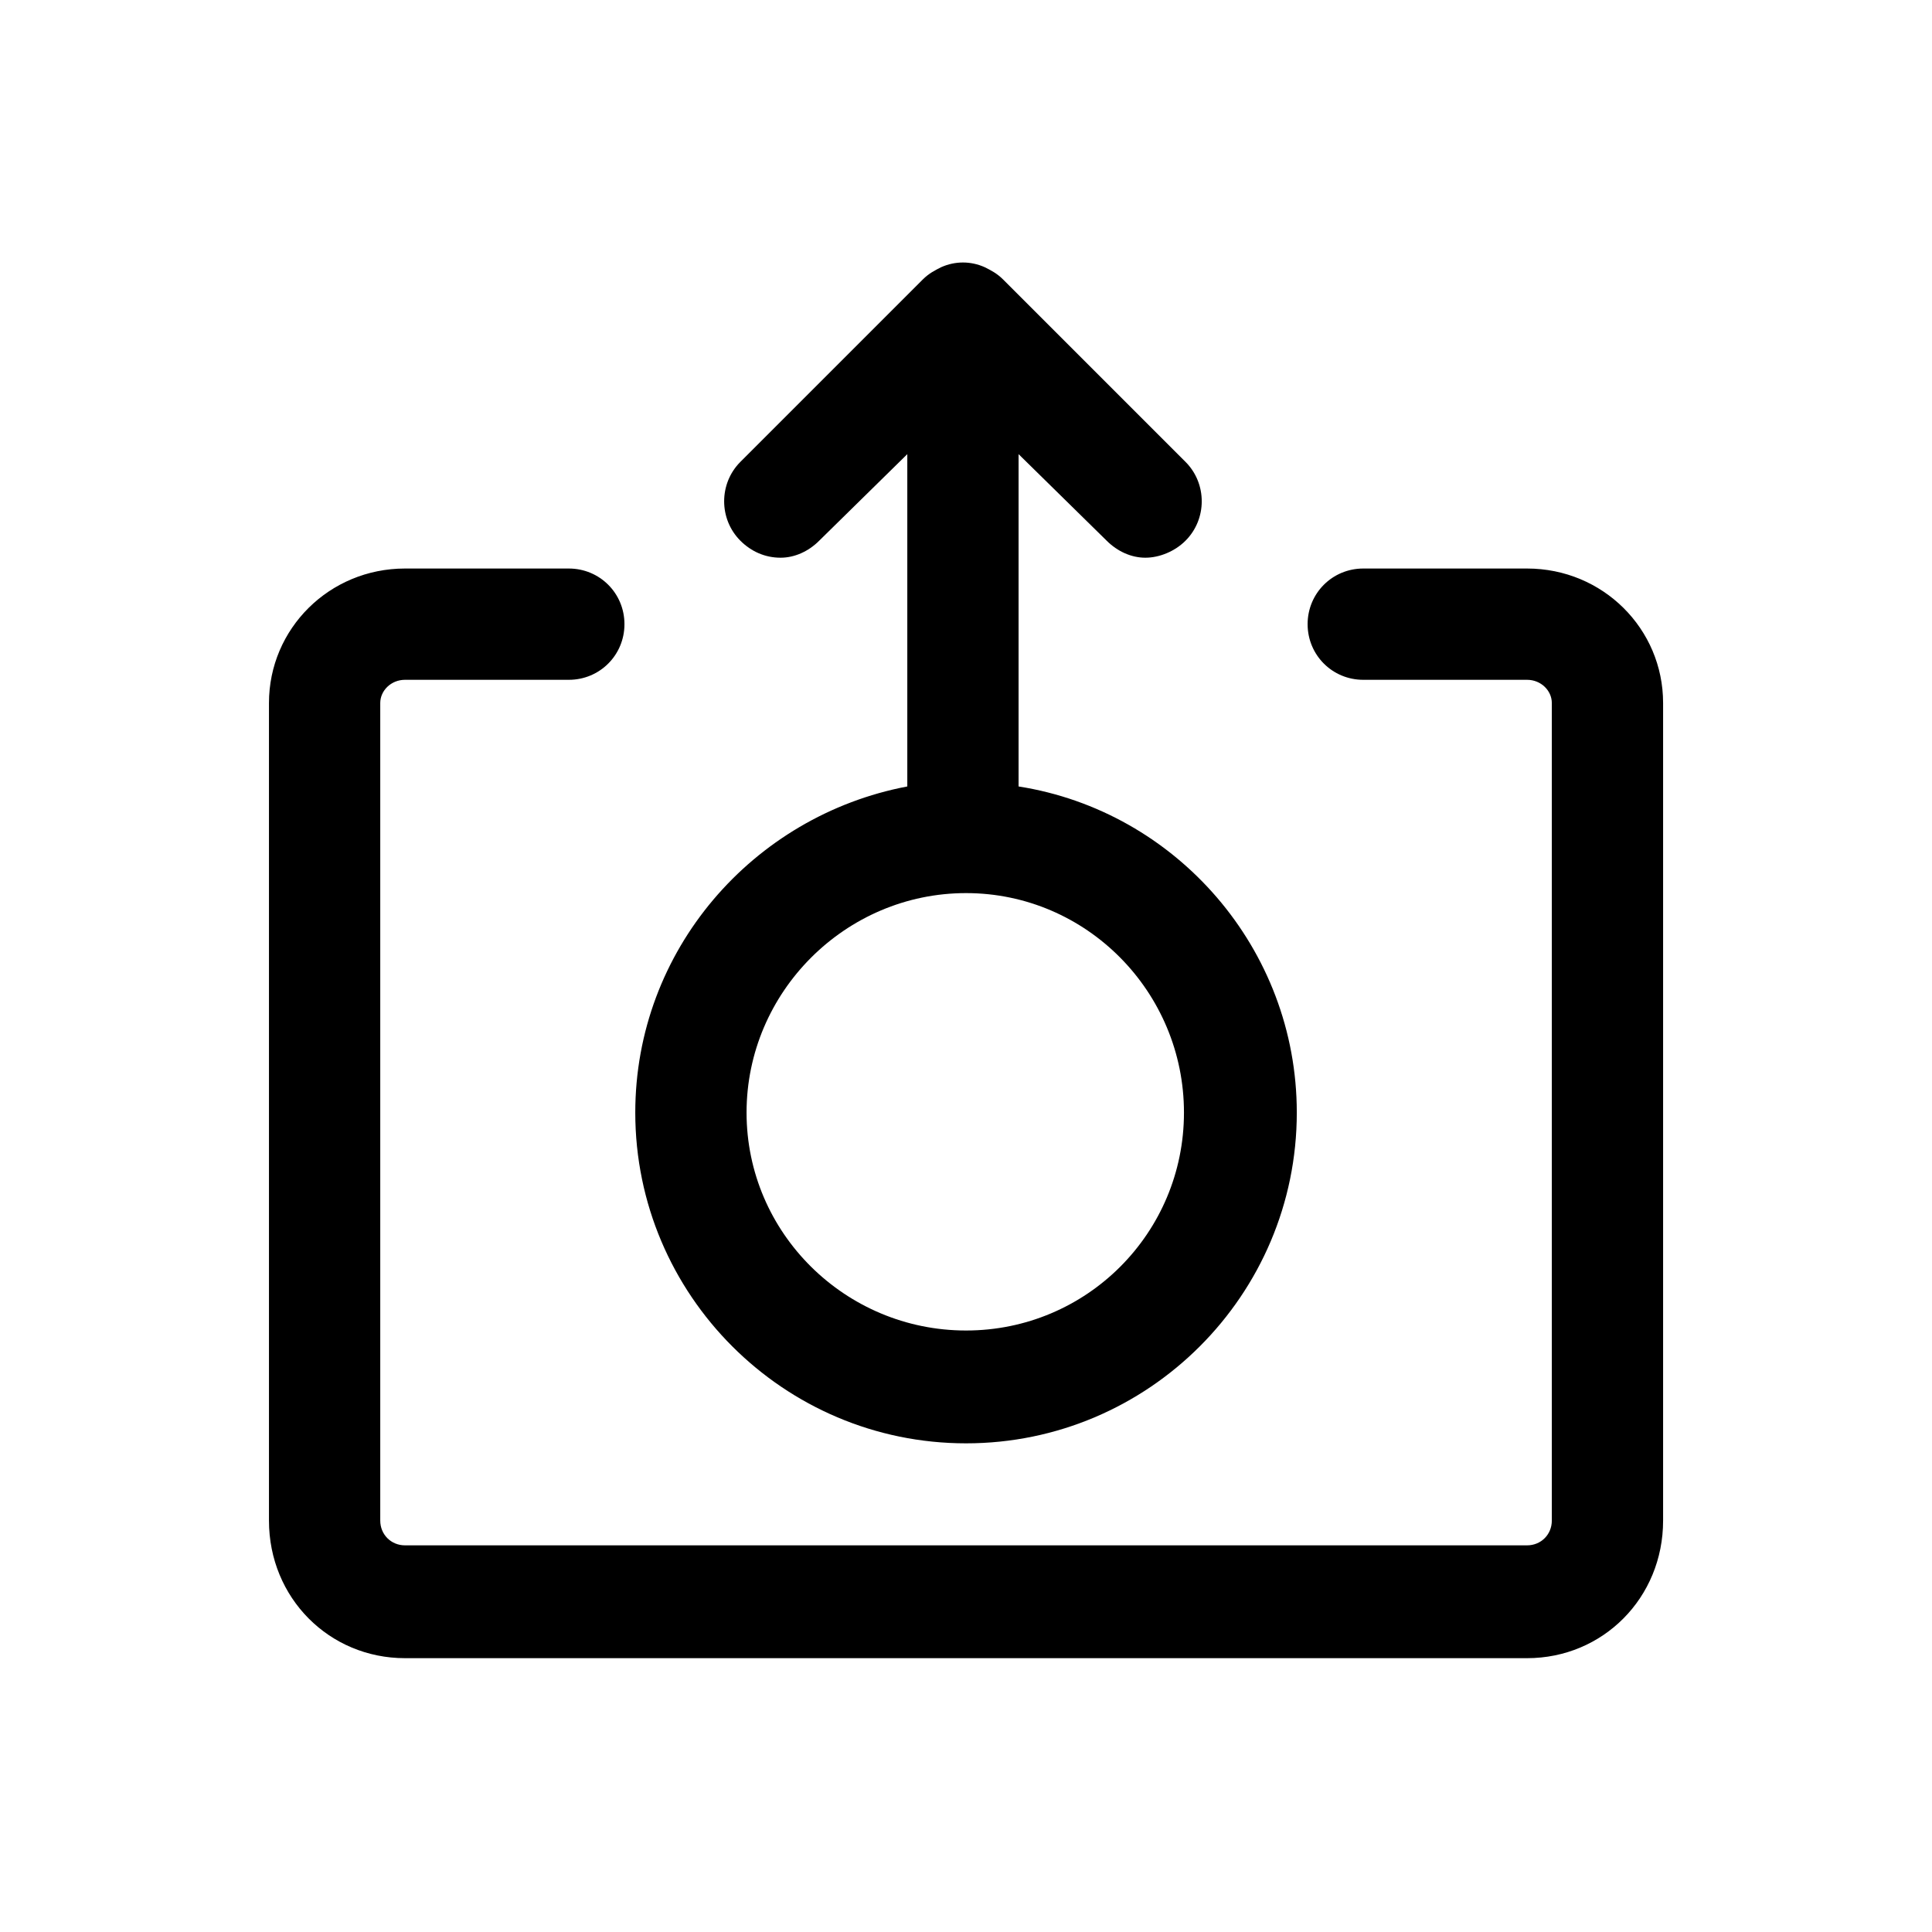 <svg width="60" height="60" viewBox="0 0 60 60"  xmlns="http://www.w3.org/2000/svg">
<path d="M47.425 17.656H42.337C41.377 17.656 40.609 18.424 40.609 19.384C40.609 20.344 41.377 21.112 42.337 21.112H47.425C47.857 21.112 48.193 21.448 48.193 21.832V47.224C48.193 47.656 47.857 47.992 47.425 47.992H12.577C12.145 47.992 11.809 47.656 11.809 47.224V21.832C11.809 21.448 12.145 21.112 12.577 21.112H17.665C18.625 21.112 19.393 20.344 19.393 19.384C19.393 18.424 18.625 17.656 17.665 17.656H12.577C10.225 17.656 8.353 19.528 8.353 21.832V47.224C8.353 49.624 10.225 51.496 12.577 51.496H47.425C49.777 51.496 51.649 49.624 51.649 47.224V21.832C51.649 19.528 49.777 17.656 47.425 17.656ZM36.769 34.552C36.769 38.296 33.745 41.32 30.001 41.32C26.257 41.32 23.185 38.296 23.185 34.552C23.185 30.808 26.257 27.736 30.001 27.736C33.745 27.736 36.769 30.808 36.769 34.552ZM19.729 34.552C19.729 40.216 24.337 44.824 30.001 44.824C35.665 44.824 40.273 40.216 40.273 34.552C40.273 29.464 36.529 25.192 31.633 24.424V14.104L34.369 16.792C34.705 17.128 35.137 17.32 35.569 17.32C36.001 17.32 36.481 17.128 36.817 16.792C37.489 16.12 37.489 15.016 36.817 14.344L31.153 8.68C30.961 8.488 30.769 8.392 30.577 8.296C30.145 8.104 29.665 8.104 29.233 8.296C29.041 8.392 28.849 8.488 28.657 8.68L22.993 14.344C22.321 15.016 22.321 16.12 22.993 16.792C23.329 17.128 23.761 17.32 24.241 17.32C24.673 17.32 25.105 17.128 25.441 16.792L28.177 14.104V24.424C23.377 25.336 19.729 29.512 19.729 34.552Z" />
</svg>
